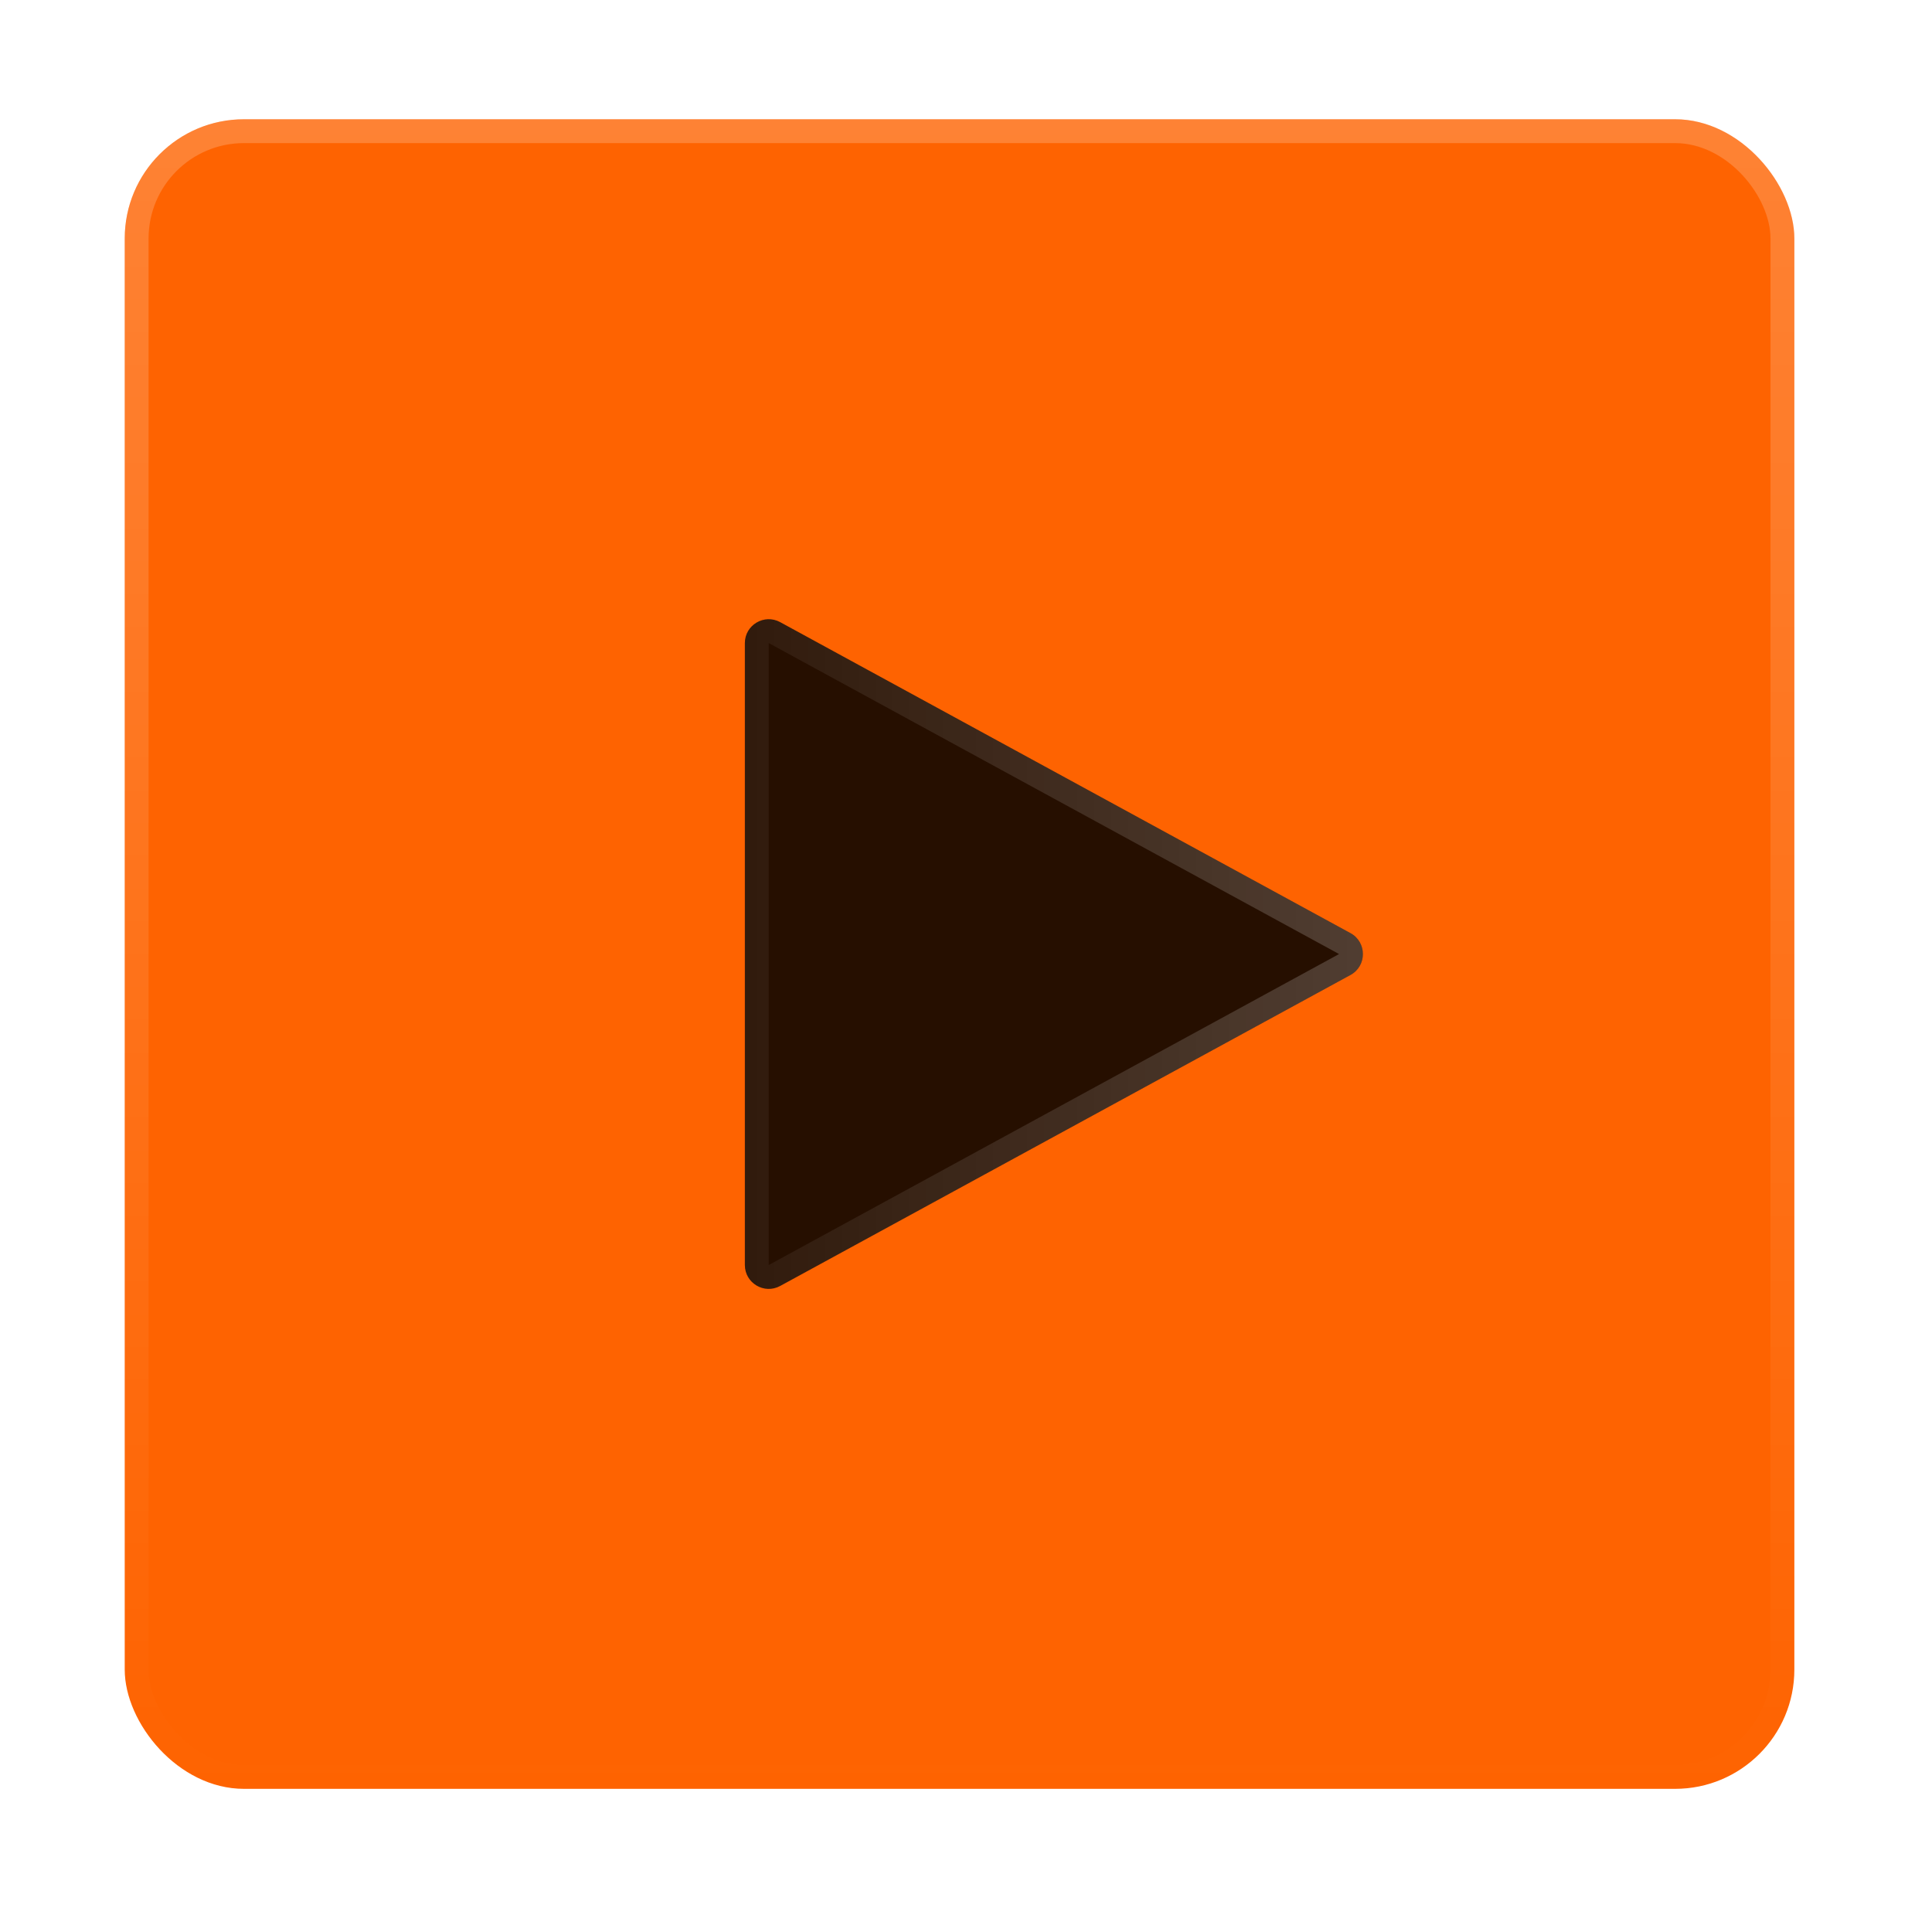 <svg width="81" height="80" viewBox="0 0 81 80" fill="none" xmlns="http://www.w3.org/2000/svg">
<g filter="url(#filter0_d_6_80)">
<rect x="5.229" y="1" width="70" height="70" rx="5" fill="#FE6301"/>
<rect x="5.729" y="1.5" width="69" height="69" rx="4.5" stroke="url(#paint0_linear_6_80)" stroke-opacity="0.2"/>
<path d="M56.619 35.122C57.314 35.501 57.314 36.499 56.619 36.878L32.708 49.916C32.042 50.279 31.229 49.797 31.229 49.038L31.229 22.962C31.229 22.203 32.042 21.721 32.708 22.084L56.619 35.122Z" fill="black" fill-opacity="0.85"/>
<path d="M56.38 35.561C56.727 35.751 56.727 36.249 56.38 36.439L32.469 49.477C32.135 49.659 31.729 49.418 31.729 49.038L31.729 22.962C31.729 22.582 32.135 22.341 32.469 22.523L56.38 35.561Z" stroke="url(#paint1_linear_6_80)" stroke-opacity="0.2"/>
</g>
<defs>
<filter id="filter0_d_6_80" x="0.229" y="0" width="80" height="80" filterUnits="userSpaceOnUse" color-interpolation-filters="sRGB">
<feFlood flood-opacity="0" result="BackgroundImageFix"/>
<feColorMatrix in="SourceAlpha" type="matrix" values="0 0 0 0 0 0 0 0 0 0 0 0 0 0 0 0 0 0 127 0" result="hardAlpha"/>
<feOffset dy="4"/>
<feGaussianBlur stdDeviation="2.5"/>
<feComposite in2="hardAlpha" operator="out"/>
<feColorMatrix type="matrix" values="0 0 0 0 0 0 0 0 0 0 0 0 0 0 0 0 0 0 0.25 0"/>
<feBlend mode="normal" in2="BackgroundImageFix" result="effect1_dropShadow_6_80"/>
<feBlend mode="normal" in="SourceGraphic" in2="effect1_dropShadow_6_80" result="shape"/>
</filter>
<linearGradient id="paint0_linear_6_80" x1="40.229" y1="1" x2="40.229" y2="71" gradientUnits="userSpaceOnUse">
<stop stop-color="white"/>
<stop offset="1" stop-color="white" stop-opacity="0"/>
</linearGradient>
<linearGradient id="paint1_linear_6_80" x1="58.229" y1="36" x2="22.229" y2="36" gradientUnits="userSpaceOnUse">
<stop stop-color="white"/>
<stop offset="1" stop-color="white" stop-opacity="0"/>
</linearGradient>
</defs>
</svg>
